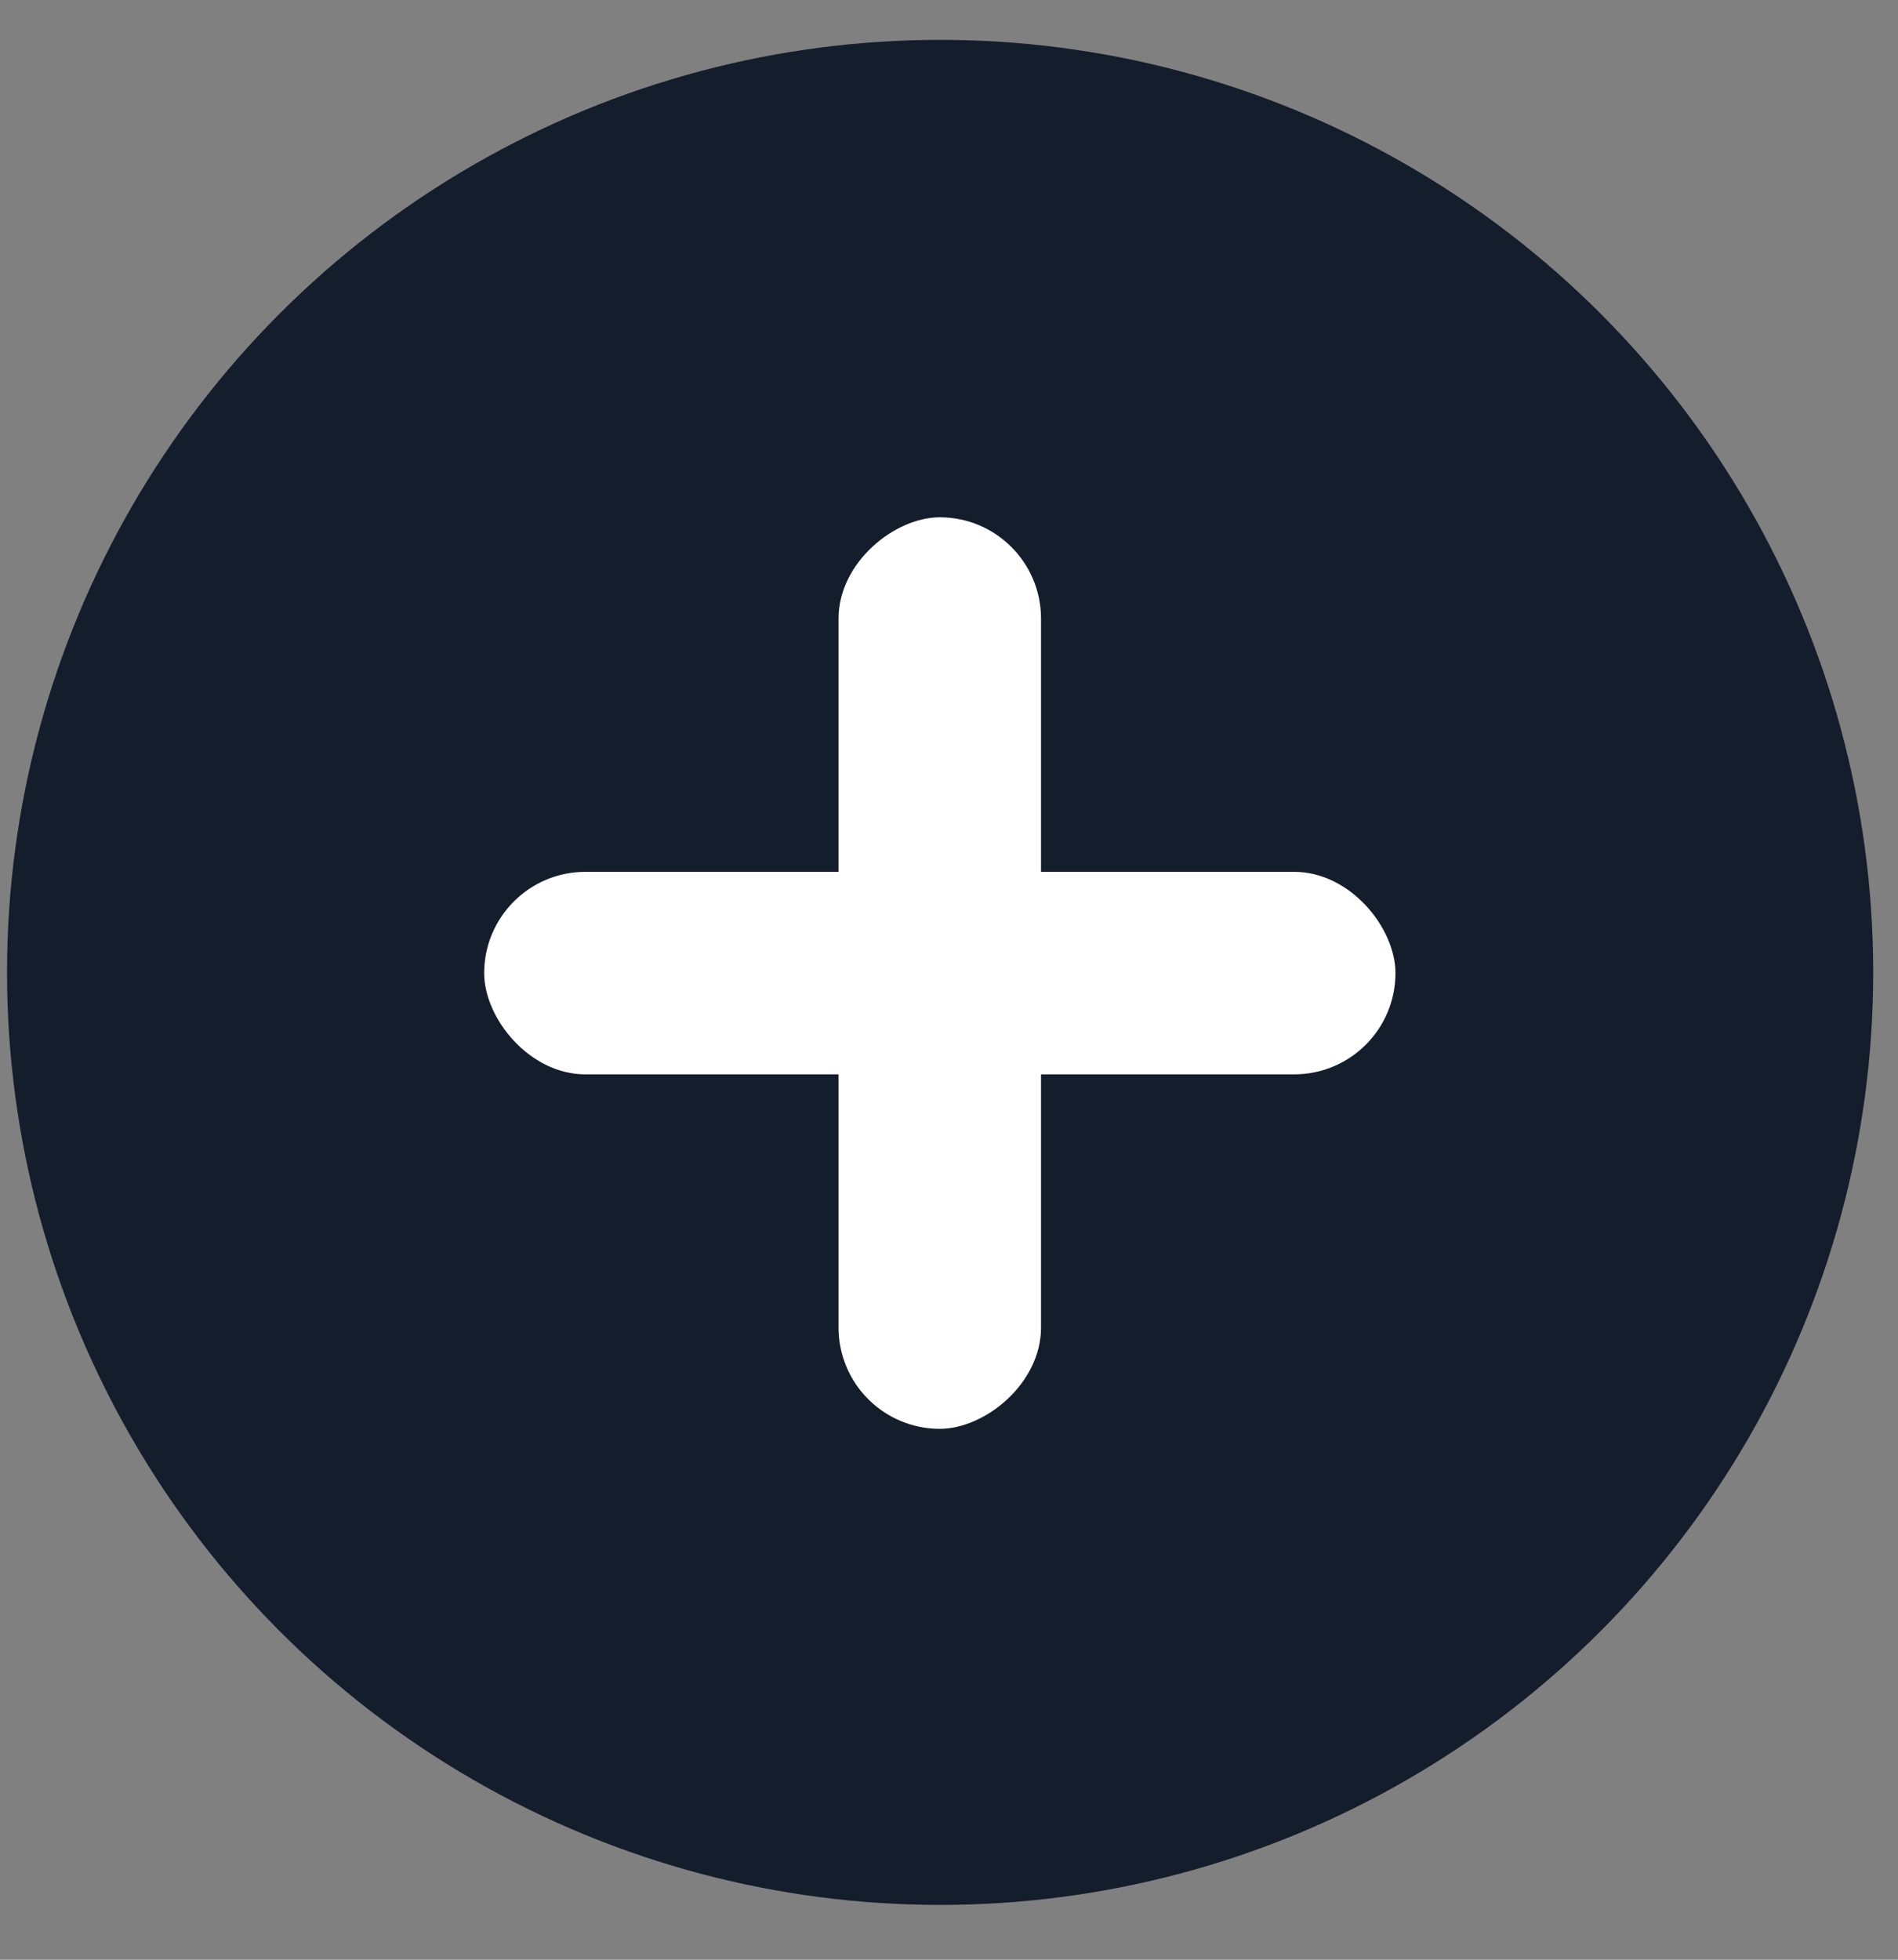<svg width="31" height="32" viewBox="0 0 31 32" fill="none" xmlns="http://www.w3.org/2000/svg">
<rect x="0" y="0" width="31" height="32" fill="#808080" stroke="none"/>
<ellipse cx="15.355" cy="15.878" rx="15.24" ry="15.227" fill="#141D2C"/>
<rect x="7.908" y="14.236" width="14.884" height="3.307" rx="1.654" fill="white"/>
<rect x="17.003" y="8.447" width="14.884" height="3.307" rx="1.654" transform="rotate(90 17.003 8.447)" fill="white"/>
</svg>
